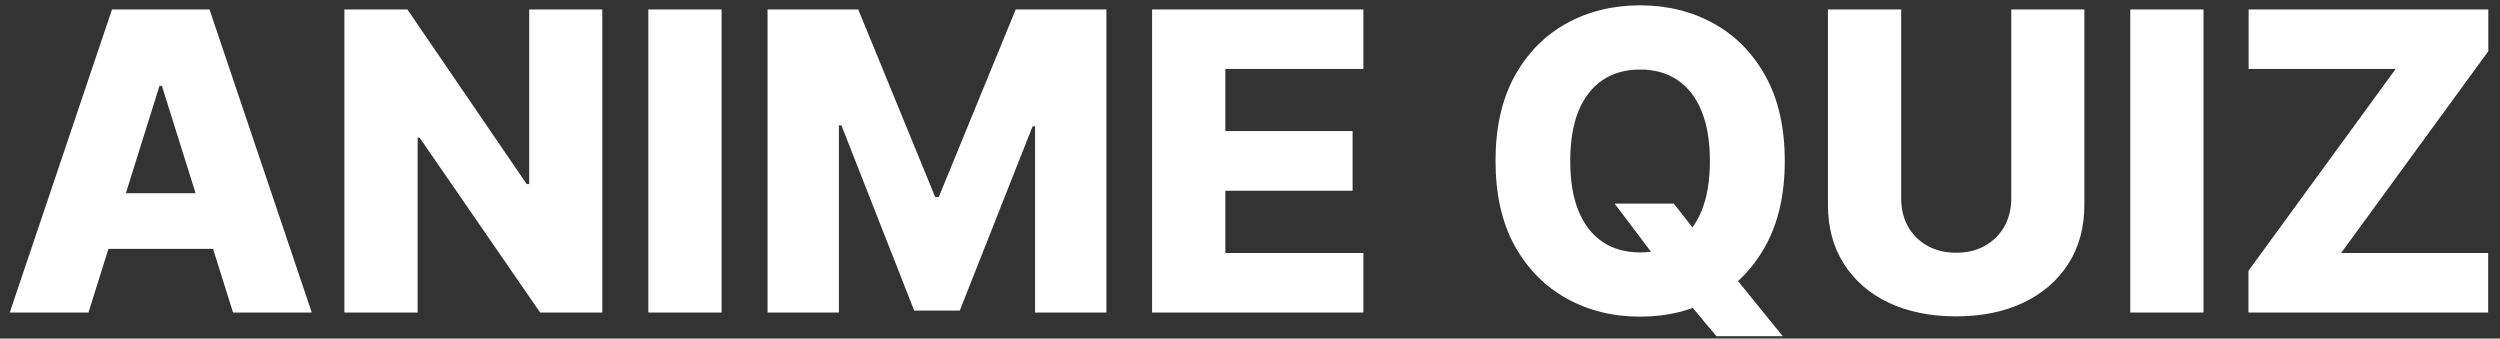 <svg width="96" height="13" viewBox="0 0 96 13" fill="none" xmlns="http://www.w3.org/2000/svg">
<rect x="0" y="0" width="96" height="13" fill="#333333" stroke="none"/>
<path d="M3.398 12H0.375L4.301 0.364H8.045L11.972 12H8.949L6.216 3.295H6.125L3.398 12ZM2.994 7.42H9.312V9.557H2.994V7.42ZM23.128 0.364V12H20.741L16.111 5.284H16.037V12H13.224V0.364H15.645L20.224 7.068H20.321V0.364H23.128ZM27.709 0.364V12H24.896V0.364H27.709ZM29.474 0.364H32.957L35.912 7.568H36.048L39.003 0.364H42.486V12H39.747V4.852H39.651L36.855 11.926H35.105L32.31 4.812H32.213V12H29.474V0.364ZM44.24 12V0.364H52.354V2.648H47.053V5.034H51.939V7.324H47.053V9.716H52.354V12H44.24ZM62.001 7.818H64.274L65.24 9.051L66.507 10.506L68.456 12.909H65.91L64.547 11.278L63.74 10.119L62.001 7.818ZM68.535 6.182C68.535 7.462 68.289 8.547 67.797 9.438C67.305 10.328 66.638 11.004 65.797 11.466C64.96 11.928 64.02 12.159 62.979 12.159C61.933 12.159 60.992 11.926 60.155 11.46C59.318 10.994 58.653 10.318 58.16 9.432C57.672 8.542 57.428 7.458 57.428 6.182C57.428 4.902 57.672 3.816 58.16 2.926C58.653 2.036 59.318 1.36 60.155 0.898C60.992 0.436 61.933 0.205 62.979 0.205C64.02 0.205 64.96 0.436 65.797 0.898C66.638 1.36 67.305 2.036 67.797 2.926C68.289 3.816 68.535 4.902 68.535 6.182ZM65.66 6.182C65.66 5.424 65.553 4.784 65.337 4.261C65.124 3.739 64.818 3.343 64.416 3.074C64.019 2.805 63.539 2.67 62.979 2.67C62.422 2.67 61.943 2.805 61.541 3.074C61.14 3.343 60.831 3.739 60.615 4.261C60.403 4.784 60.297 5.424 60.297 6.182C60.297 6.939 60.403 7.58 60.615 8.102C60.831 8.625 61.14 9.021 61.541 9.29C61.943 9.559 62.422 9.693 62.979 9.693C63.539 9.693 64.019 9.559 64.416 9.29C64.818 9.021 65.124 8.625 65.337 8.102C65.553 7.58 65.66 6.939 65.66 6.182ZM77.233 0.364H80.04V7.869C80.04 8.737 79.833 9.492 79.421 10.136C79.008 10.777 78.432 11.273 77.693 11.625C76.954 11.973 76.097 12.148 75.119 12.148C74.131 12.148 73.267 11.973 72.528 11.625C71.79 11.273 71.216 10.777 70.807 10.136C70.398 9.492 70.193 8.737 70.193 7.869V0.364H73.006V7.625C73.006 8.027 73.093 8.384 73.267 8.699C73.445 9.013 73.693 9.259 74.011 9.438C74.329 9.616 74.699 9.705 75.119 9.705C75.54 9.705 75.907 9.616 76.222 9.438C76.54 9.259 76.788 9.013 76.966 8.699C77.144 8.384 77.233 8.027 77.233 7.625V0.364ZM84.615 0.364V12H81.803V0.364H84.615ZM86.341 12V10.398L91.994 2.648H86.347V0.364H95.551V1.966L89.898 9.716H95.546V12H86.341Z" fill="white"/>
</svg>
